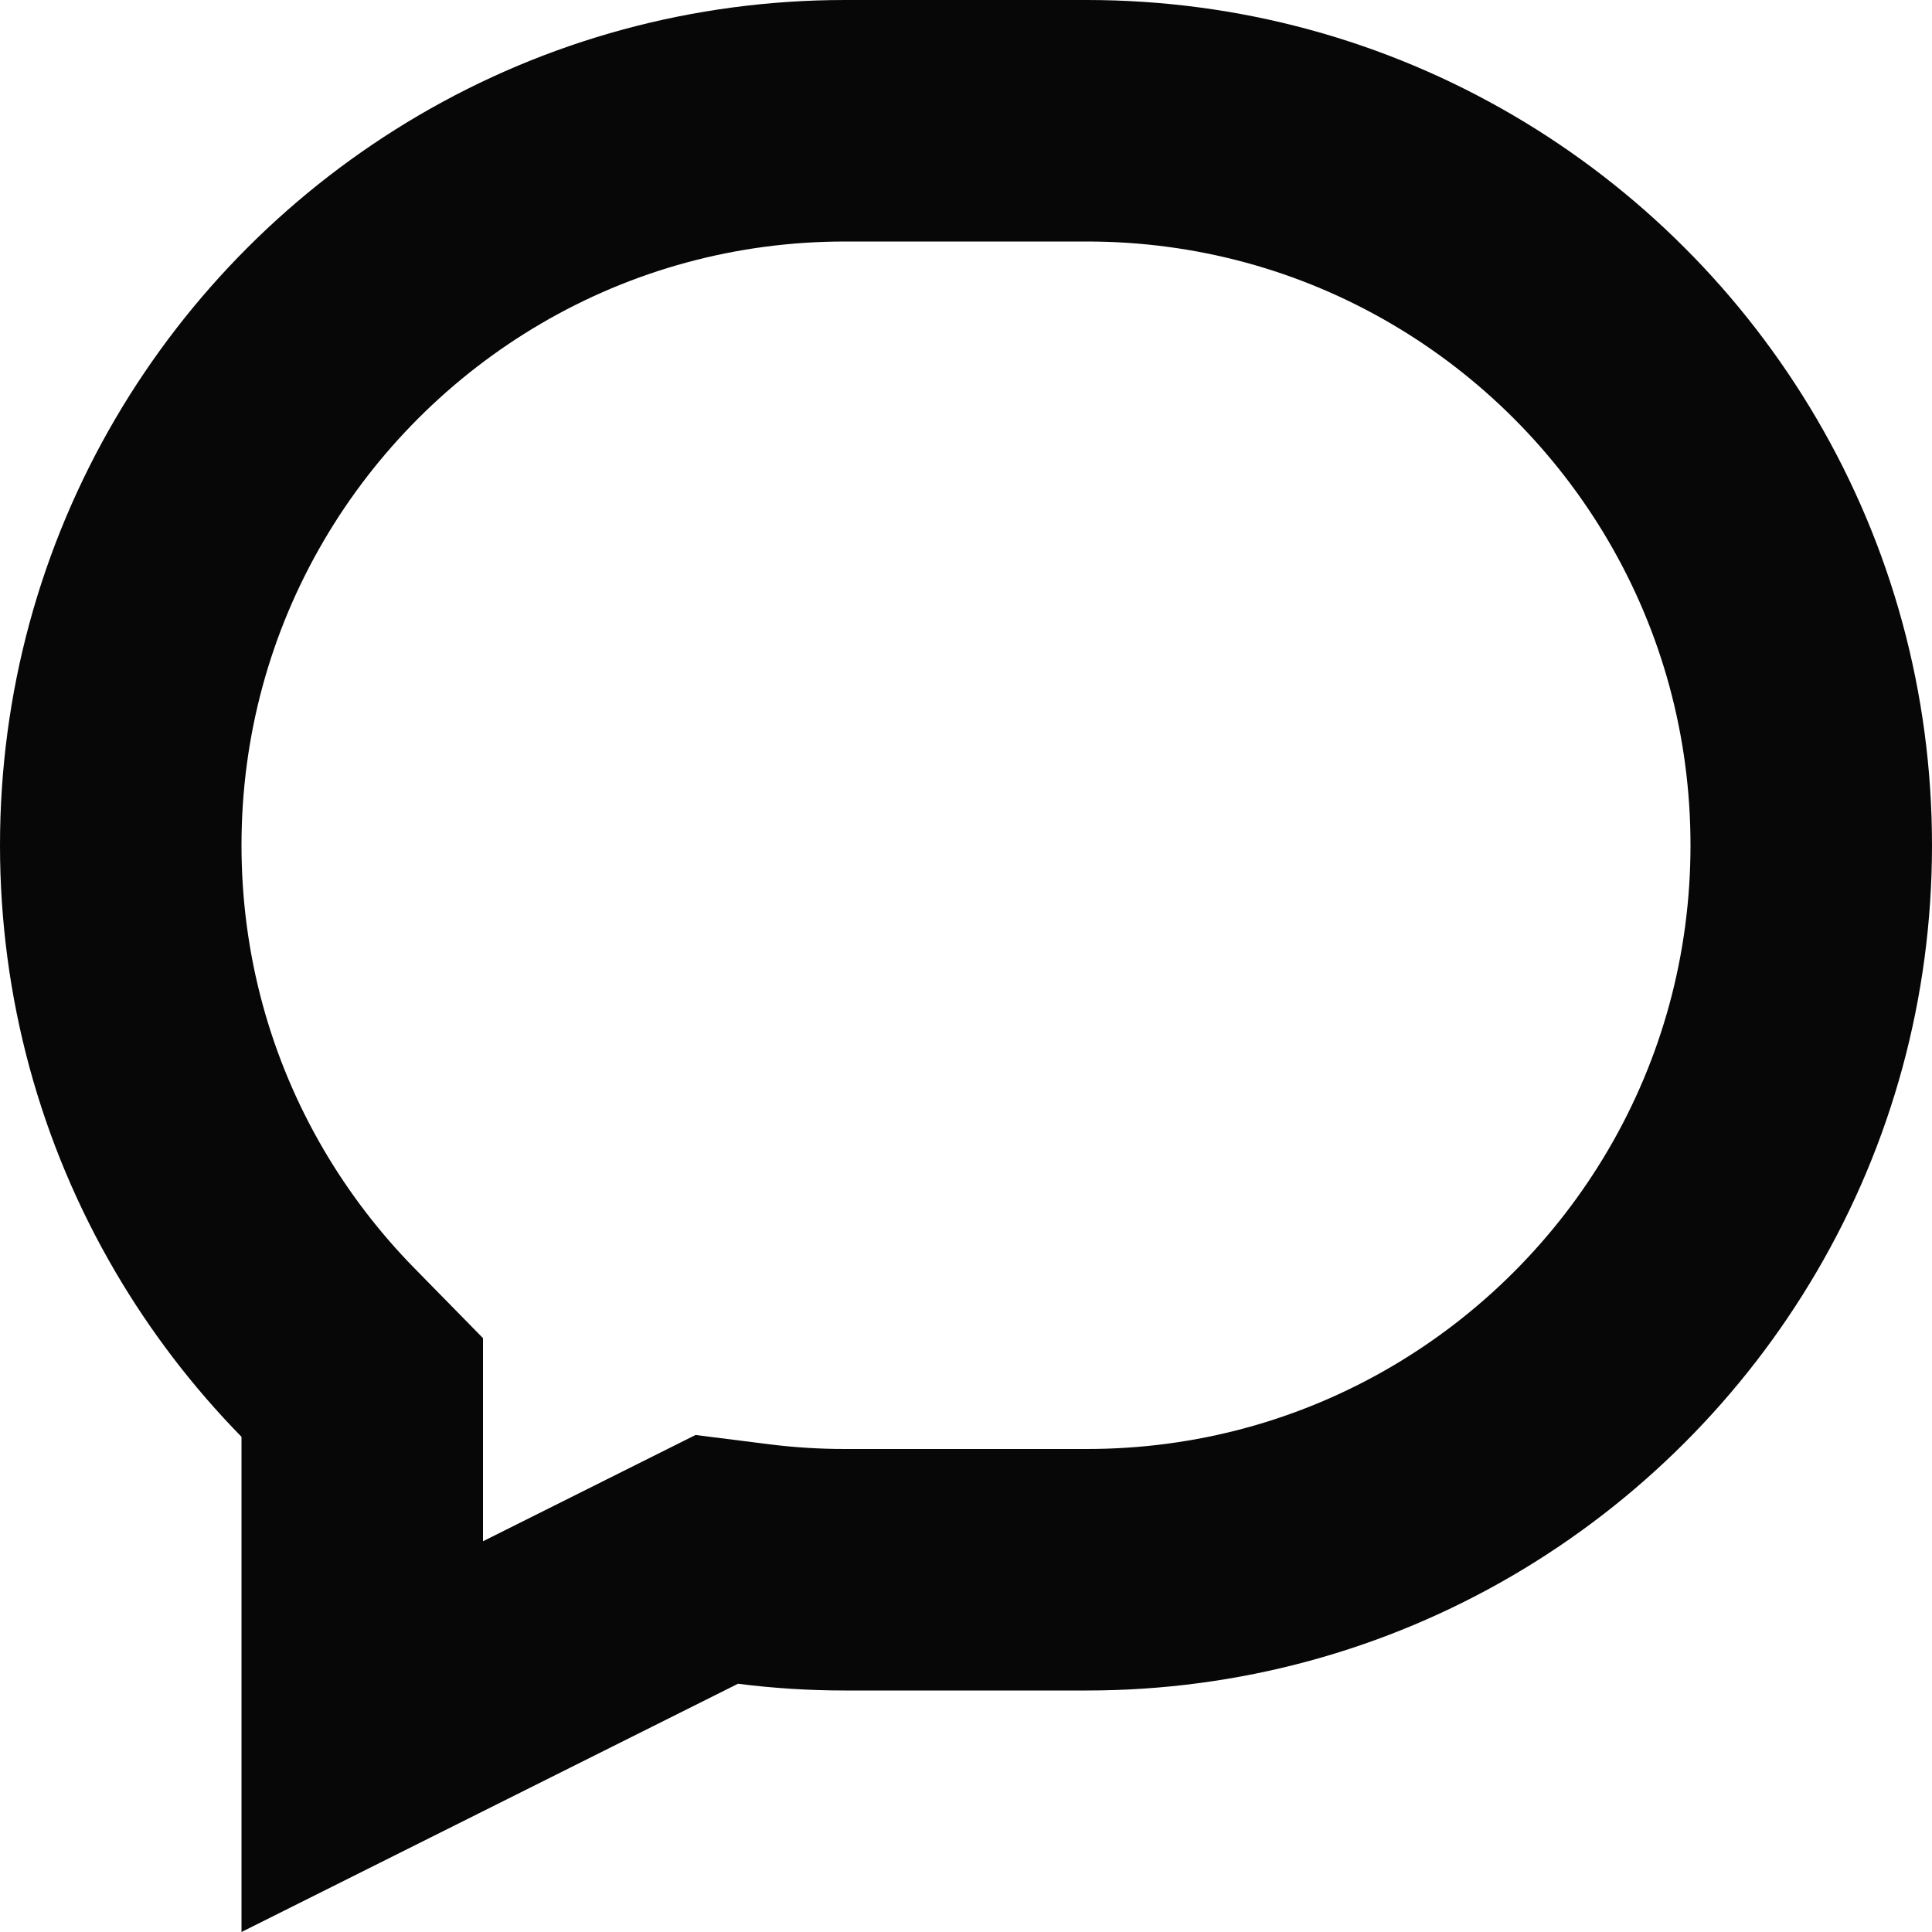 <?xml version="1.0" encoding="UTF-8"?>
<svg width="32px" height="32px" viewBox="0 0 32 32" version="1.1" xmlns="http://www.w3.org/2000/svg" xmlns:xlink="http://www.w3.org/1999/xlink">
    <!-- Generator: Sketch Beta 47 (45292) - http://www.bohemiancoding.com/sketch -->
    <title>IconMessage@SVG</title>
    <desc>Created with Sketch Beta.</desc>
    <defs></defs>
    <g id="Icon-Development" stroke="none" stroke-width="1" fill="none" fill-rule="evenodd">
        <g id="IconMessage" stroke-width="4" stroke="#070707">
            <g id="Message-Icon">
                <path d="M6,28.764 L11.872,25.828 L12.475,25.904 C12.977,25.968 13.486,26 14,26 L18,26 C20.161,26 22.234,25.43 24.055,24.363 C25.834,23.321 27.321,21.834 28.363,20.055 C29.43,18.234 30,16.161 30,14 C30,11.839 29.43,9.766 28.363,7.945 C27.321,6.166 25.834,4.679 24.055,3.637 C22.234,2.57 20.161,2 18,2 L14,2 C11.839,2 9.766,2.57 7.945,3.637 C6.166,4.679 4.679,6.166 3.637,7.945 C2.57,9.766 2,11.839 2,14 C2,16.161 2.57,18.234 3.637,20.055 C4.136,20.906 4.738,21.693 5.428,22.398 L6,22.981 L6,28.764 Z" id="Combined-Shape"></path>
            </g>
        </g>
    </g>
</svg>